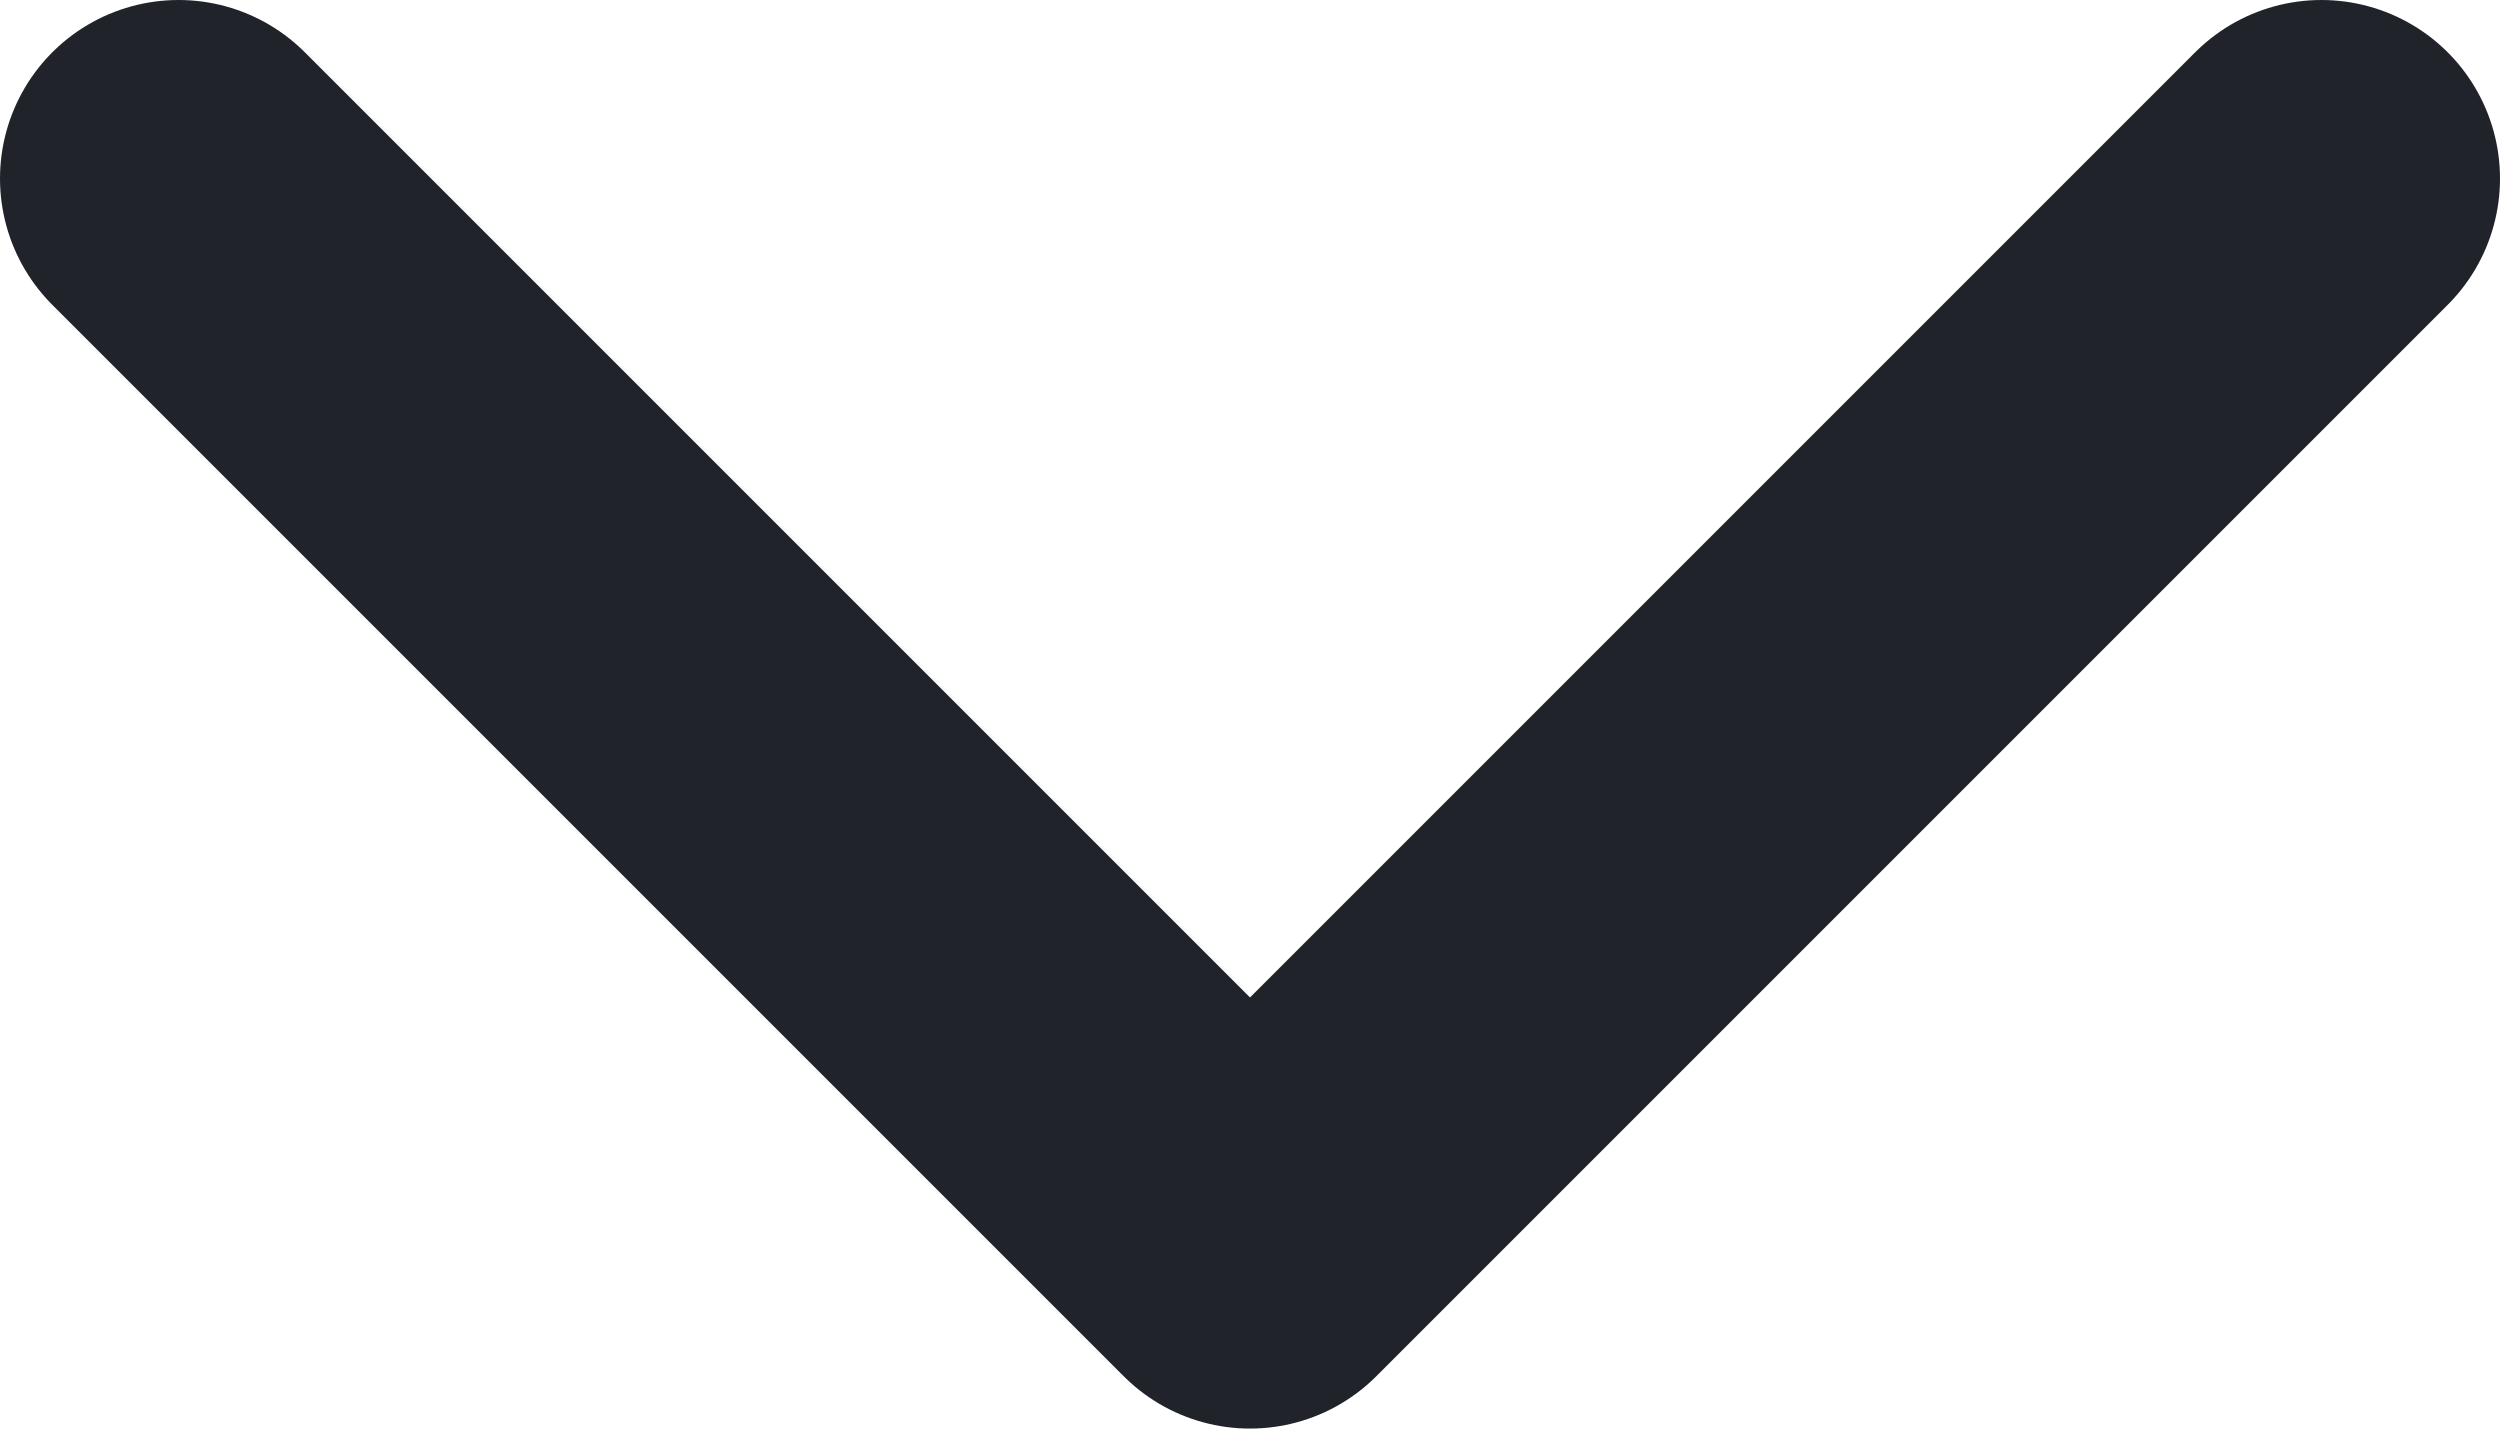 <svg width="14" height="8" viewBox="0 0 14 8" fill="none" xmlns="http://www.w3.org/2000/svg">
<path d="M1 1L7 7L13 1" stroke="#21232B" stroke-width="2" stroke-linecap="round" stroke-linejoin="round"/>
</svg>
